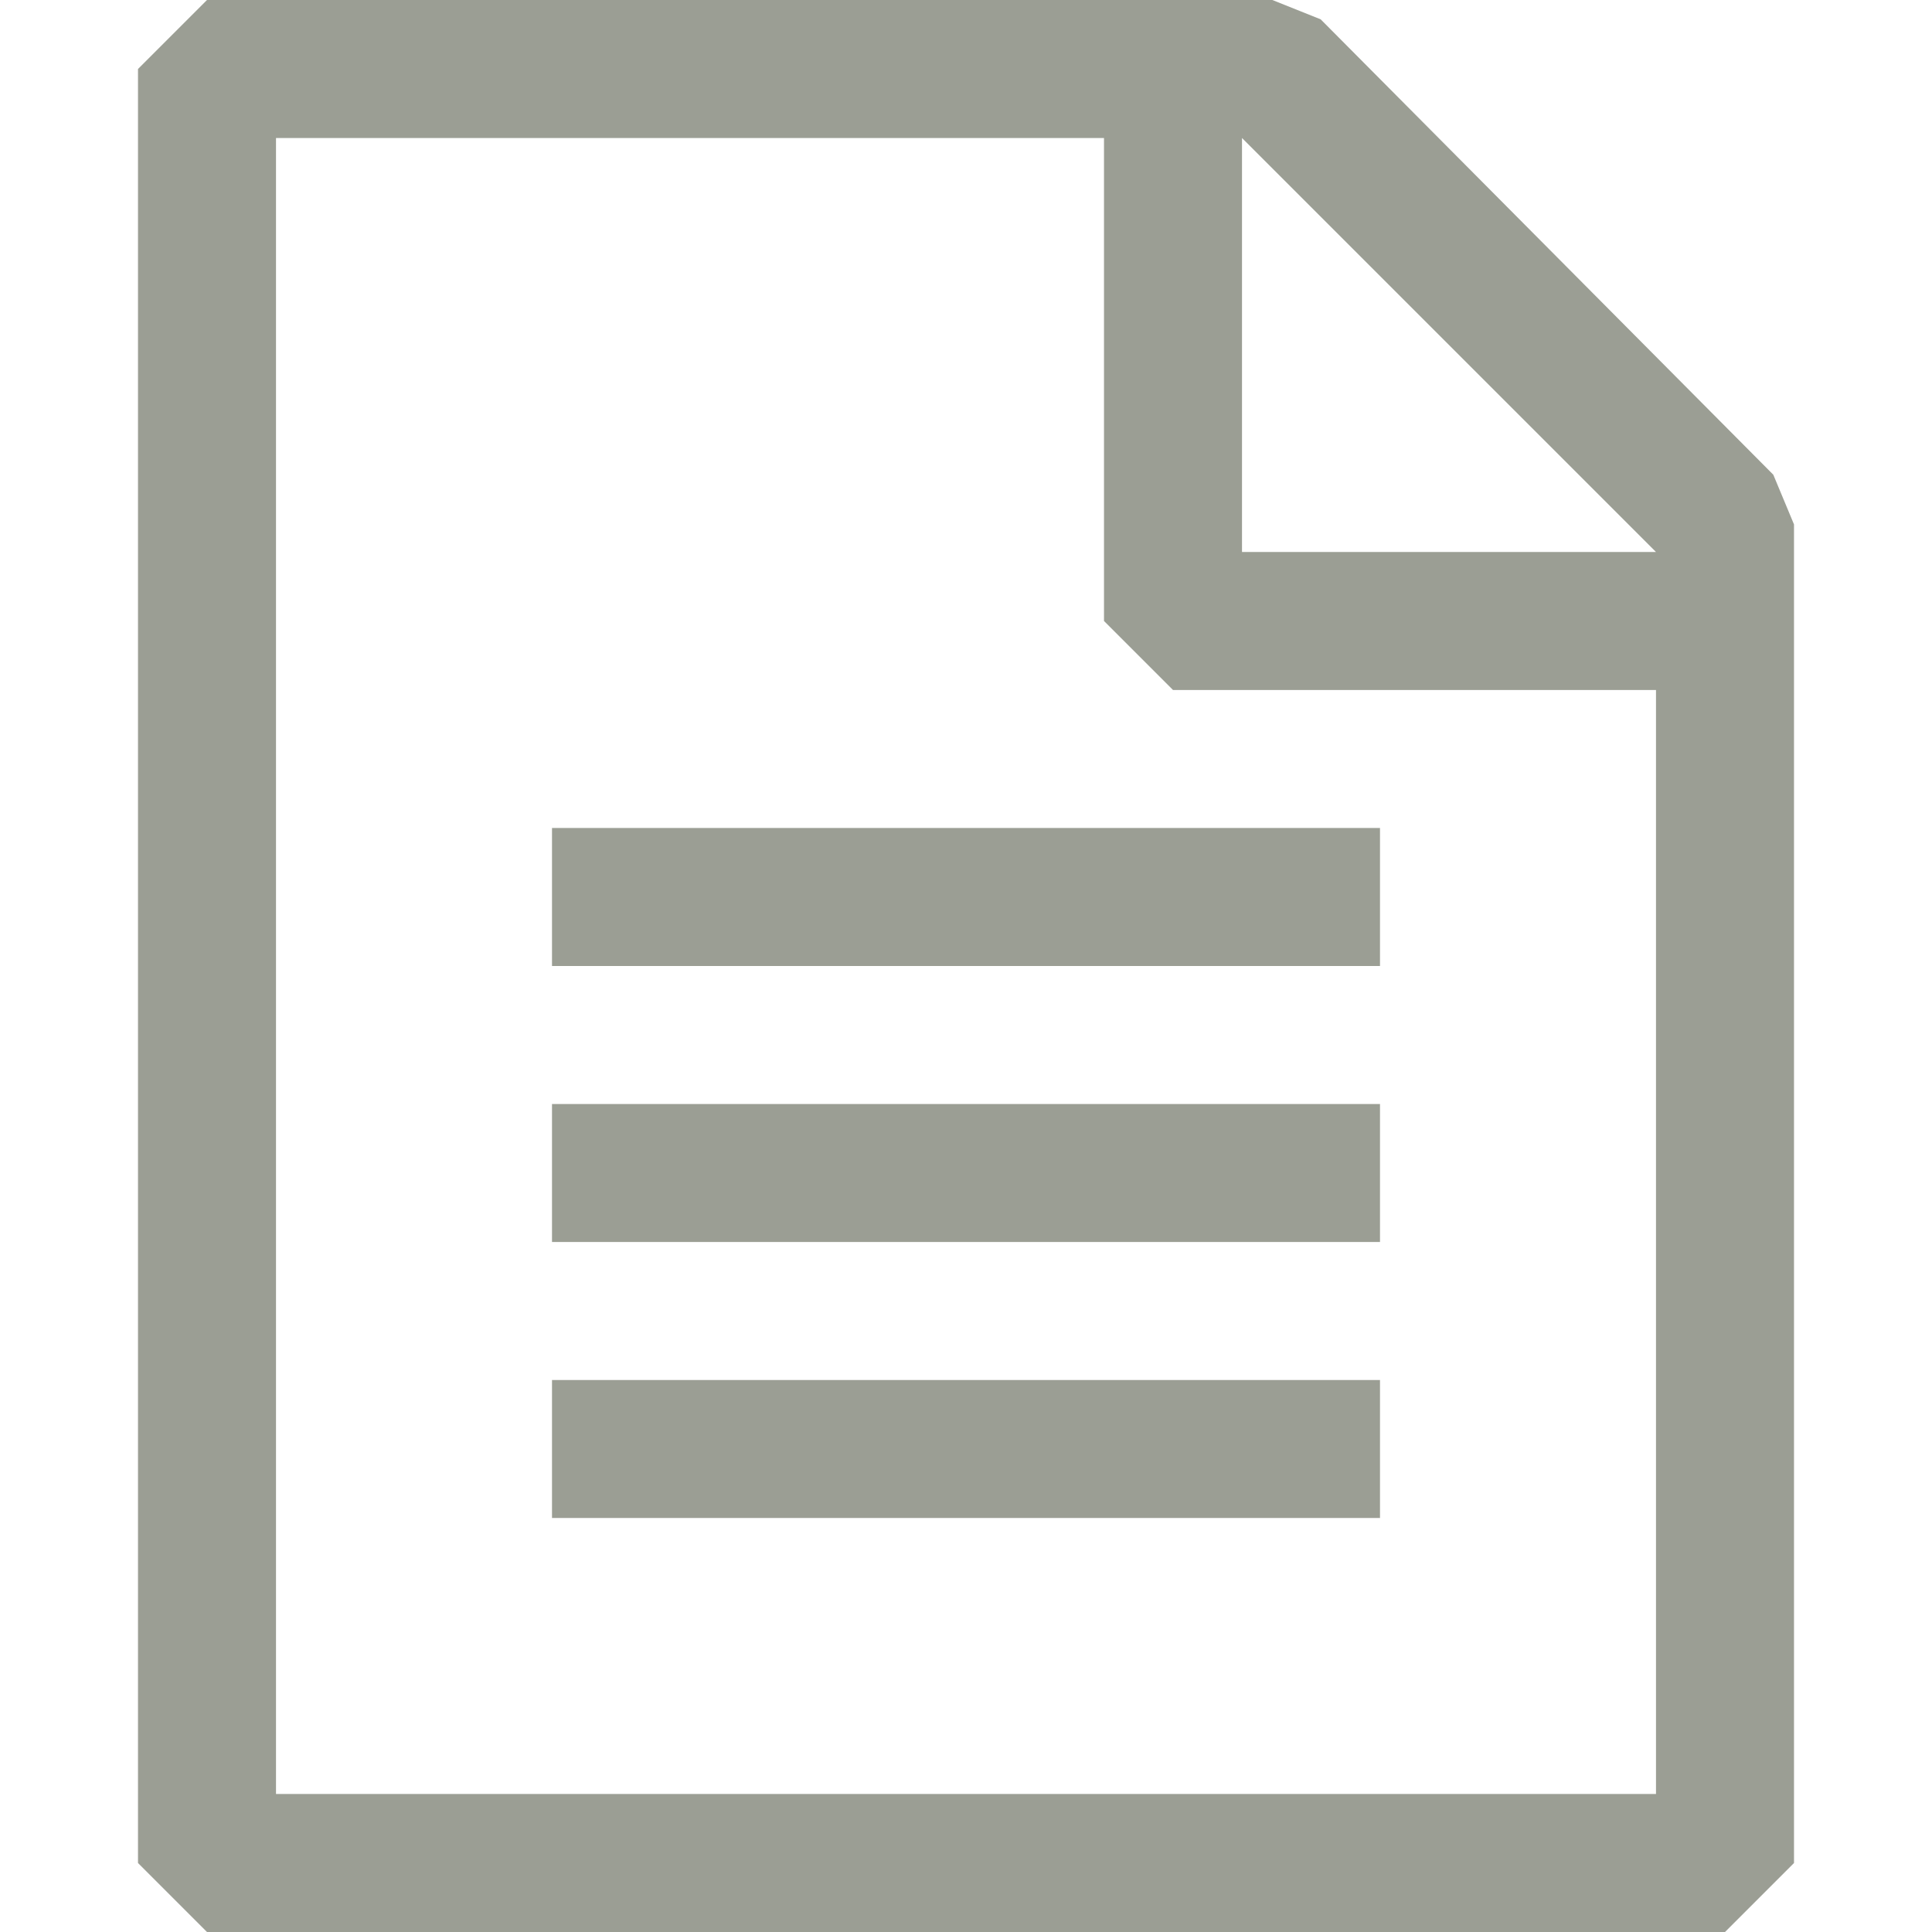 <?xml version="1.0" encoding="UTF-8" standalone="no"?>
<svg
   xmlns:dc="http://purl.org/dc/elements/1.1/"
   xmlns:cc="http://creativecommons.org/ns#"
   xmlns:rdf="http://www.w3.org/1999/02/22-rdf-syntax-ns#"
   xmlns:svg="http://www.w3.org/2000/svg"
   xmlns="http://www.w3.org/2000/svg"
   width="14"
   height="14"
   viewBox="0 0 14 14"
   fill="none"
   version="1.1"
   id="svg4">
  <defs
     id="defs8" />
  <path
     fill-rule="evenodd"
     clip-rule="evenodd"
     d="M 9.57,0.14 12.85,3.44 13,3.8 v 9.7 L 12.5,14 H 1.5 L 1,13.5 V 0.5 L 1.5,0 H 9.22 Z M 9,4 h 3 L 9,1 Z M 2,1 V 13 H 12 V 5 H 8.5 L 8,4.5 V 1 Z m 8,5 H 4 v 1 h 6 z M 4,8 h 6 V 9 H 4 Z m 6,2 H 4 v 1 h 6 z"
     fill="#c5c5c5"
     id="path2"
     style="fill:#9b9e94;fill-opacity:1" />
</svg>

